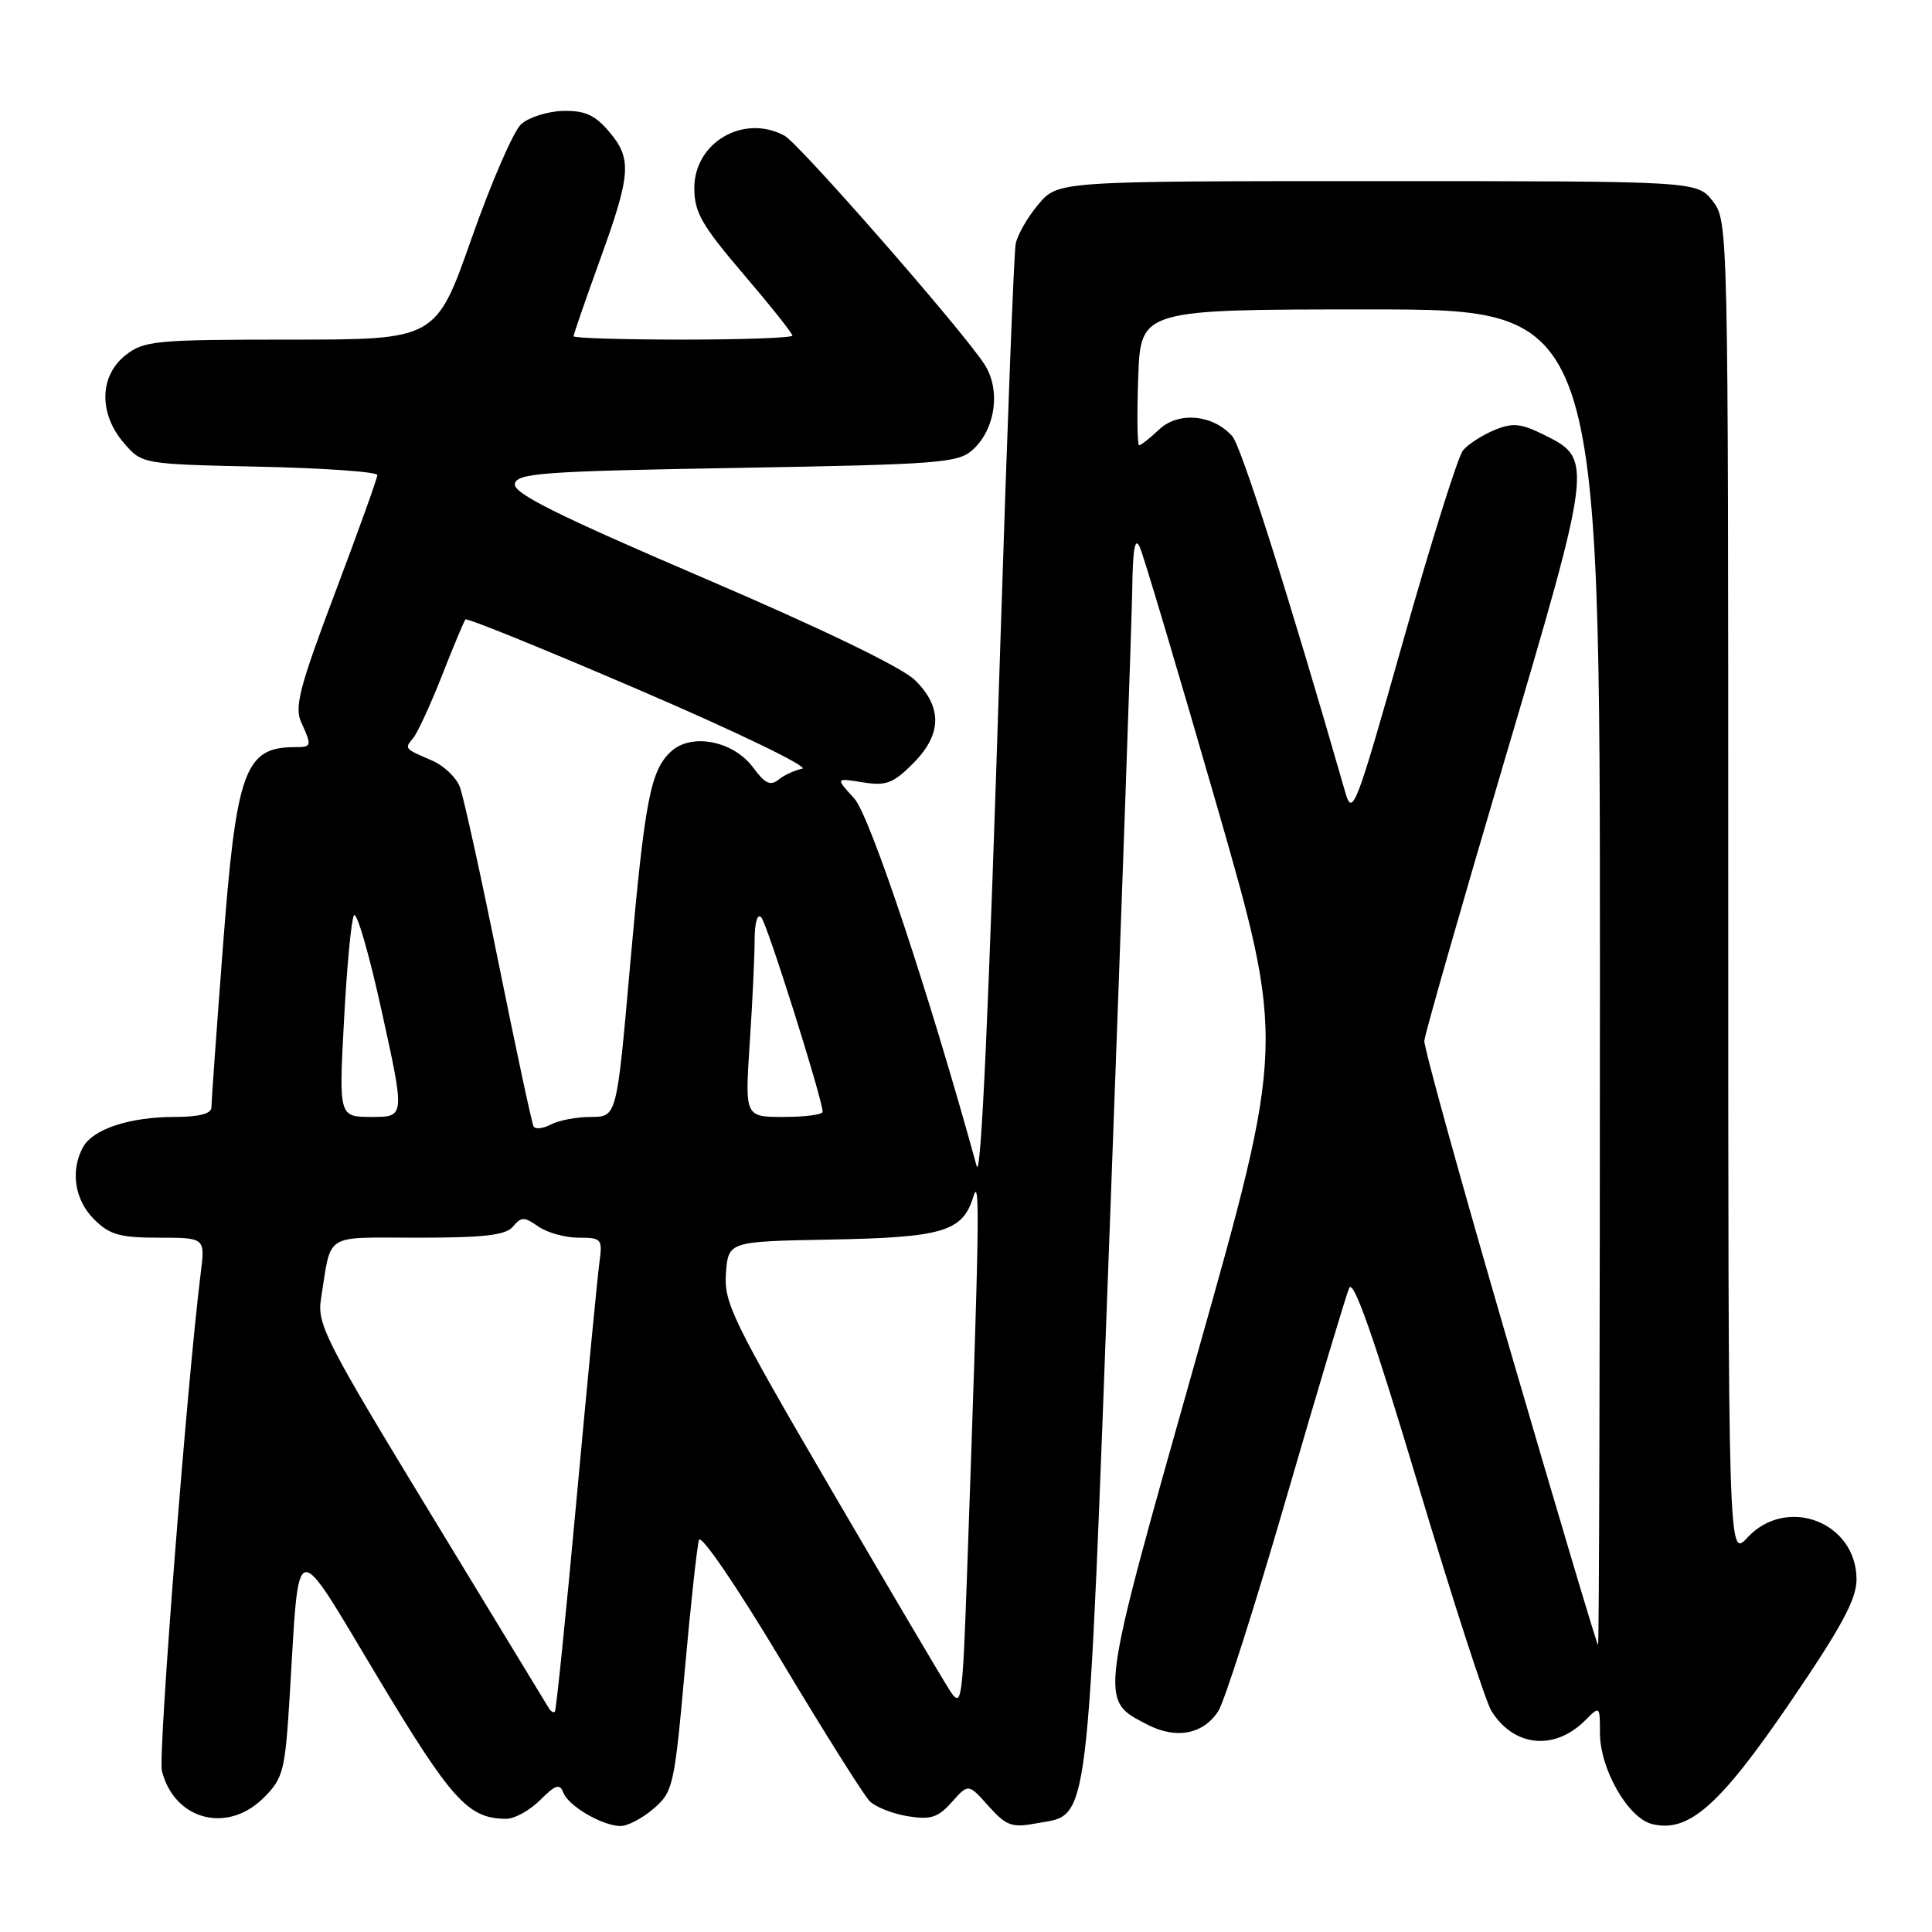 <?xml version="1.0" encoding="UTF-8" standalone="no"?>
<!DOCTYPE svg PUBLIC "-//W3C//DTD SVG 1.1//EN" "http://www.w3.org/Graphics/SVG/1.1/DTD/svg11.dtd" >
<svg xmlns="http://www.w3.org/2000/svg" xmlns:xlink="http://www.w3.org/1999/xlink" version="1.1" viewBox="0 0 256 256">
 <g >
 <path fill="currentColor"
d=" M 86.59 239.67 C 89.18 237.45 89.36 236.67 90.73 221.42 C 91.51 212.67 92.37 204.85 92.62 204.05 C 92.88 203.24 97.64 210.22 103.46 219.94 C 109.17 229.47 114.47 237.90 115.24 238.67 C 116.01 239.44 118.28 240.33 120.28 240.66 C 123.32 241.15 124.29 240.84 126.12 238.79 C 128.32 236.32 128.32 236.32 130.98 239.31 C 133.34 241.94 134.07 242.21 137.33 241.60 C 144.48 240.26 144.01 244.19 147.12 160.68 C 148.66 119.33 149.97 82.12 150.03 78.00 C 150.10 72.68 150.40 71.08 151.03 72.50 C 151.53 73.60 156.07 88.83 161.12 106.34 C 170.30 138.19 170.30 138.19 158.47 180.06 C 145.49 226.02 145.60 225.19 152.06 228.53 C 155.86 230.49 159.43 229.81 161.43 226.73 C 162.23 225.51 166.29 212.80 170.44 198.50 C 174.59 184.20 178.34 171.68 178.77 170.67 C 179.32 169.39 182.06 177.20 187.89 196.67 C 192.48 211.98 196.86 225.50 197.62 226.71 C 200.59 231.48 205.98 232.02 210.03 227.97 C 211.99 226.01 212.00 226.02 212.00 229.61 C 212.00 234.39 215.71 240.89 218.89 241.69 C 223.74 242.90 227.83 239.30 237.19 225.59 C 243.99 215.62 246.00 211.91 246.00 209.29 C 246.00 201.68 236.74 198.13 231.54 203.74 C 229.00 206.48 229.00 206.48 229.00 117.87 C 229.00 29.75 228.99 29.26 226.93 26.63 C 224.85 24.00 224.85 24.00 182.52 24.00 C 140.18 24.00 140.18 24.00 137.59 27.08 C 136.16 28.77 134.81 31.13 134.58 32.33 C 134.35 33.52 133.44 57.22 132.56 85.00 C 131.02 133.83 129.99 156.58 129.41 154.50 C 123.12 131.64 115.26 108.05 113.19 105.79 C 110.70 103.08 110.70 103.08 114.30 103.66 C 117.39 104.16 118.34 103.81 120.95 101.20 C 124.81 97.34 124.91 93.75 121.25 90.13 C 119.54 88.44 108.91 83.30 93.20 76.57 C 73.77 68.24 67.98 65.35 68.22 64.11 C 68.49 62.69 71.90 62.44 97.66 62.00 C 124.41 61.54 126.96 61.35 128.88 59.61 C 131.92 56.86 132.64 51.62 130.43 48.25 C 127.41 43.62 105.87 19.00 103.94 17.97 C 98.53 15.07 92.00 18.87 92.00 24.92 C 92.00 28.12 92.99 29.86 98.50 36.31 C 102.08 40.50 105.00 44.17 105.00 44.47 C 105.00 44.76 98.47 45.00 90.50 45.00 C 82.53 45.00 76.00 44.80 76.00 44.55 C 76.00 44.30 77.58 39.75 79.50 34.43 C 83.64 23.00 83.77 21.01 80.63 17.35 C 78.79 15.21 77.43 14.62 74.56 14.70 C 72.53 14.76 70.05 15.55 69.05 16.46 C 68.05 17.36 65.10 24.16 62.50 31.55 C 57.77 45.00 57.77 45.00 38.52 45.00 C 20.56 45.00 19.09 45.14 16.63 47.07 C 13.16 49.81 13.06 54.80 16.41 58.69 C 18.82 61.50 18.82 61.50 34.41 61.84 C 42.99 62.03 50.00 62.52 50.00 62.95 C 50.00 63.37 47.48 70.37 44.41 78.51 C 39.70 90.99 38.99 93.69 39.91 95.70 C 41.35 98.87 41.32 99.00 39.08 99.00 C 32.41 99.00 31.31 102.07 29.52 125.68 C 28.69 136.58 28.01 146.06 28.01 146.75 C 28.00 147.58 26.36 148.00 23.15 148.00 C 17.16 148.00 12.27 149.62 10.98 152.04 C 9.30 155.17 9.90 158.99 12.45 161.55 C 14.53 163.62 15.86 164.00 21.05 164.00 C 27.19 164.00 27.19 164.00 26.59 168.75 C 24.80 183.06 20.93 232.59 21.45 234.64 C 23.08 241.17 30.13 243.03 34.94 238.21 C 37.55 235.61 37.78 234.70 38.40 224.46 C 39.70 203.23 38.75 203.41 50.04 222.23 C 59.85 238.57 62.05 241.00 67.09 241.00 C 68.19 241.00 70.21 239.88 71.58 238.51 C 73.62 236.47 74.18 236.30 74.65 237.54 C 75.33 239.31 79.75 241.90 82.19 241.96 C 83.13 241.98 85.10 240.95 86.59 239.67 Z  M 72.71 226.32 C 72.44 225.87 65.41 214.31 57.09 200.63 C 43.17 177.76 42.00 175.47 42.53 172.13 C 43.96 163.20 42.70 164.00 55.40 164.00 C 64.21 164.00 67.03 163.67 67.98 162.52 C 69.07 161.21 69.46 161.21 71.33 162.52 C 72.49 163.33 74.89 164.00 76.66 164.00 C 79.71 164.00 79.85 164.16 79.43 167.25 C 79.18 169.04 77.83 183.10 76.41 198.50 C 75.00 213.90 73.70 226.64 73.52 226.81 C 73.34 226.99 72.98 226.77 72.71 226.32 Z  M 125.86 224.00 C 124.96 222.62 117.85 210.58 110.06 197.24 C 97.10 175.04 95.91 172.61 96.19 168.74 C 96.50 164.50 96.50 164.50 110.00 164.25 C 124.95 163.97 127.57 163.19 128.97 158.57 C 129.89 155.56 129.78 162.01 128.14 208.50 C 127.53 225.63 127.42 226.38 125.86 224.00 Z  M 200.06 178.75 C 193.76 157.17 188.67 138.79 188.73 137.91 C 188.80 137.03 193.58 120.31 199.36 100.75 C 211.05 61.22 211.10 60.83 204.66 57.65 C 201.50 56.08 200.46 55.98 197.99 57.00 C 196.38 57.67 194.52 58.87 193.86 59.67 C 193.19 60.47 189.64 71.79 185.96 84.81 C 179.67 107.08 179.21 108.29 178.26 105.00 C 170.82 79.11 164.49 59.17 163.29 57.81 C 160.74 54.92 156.16 54.50 153.60 56.90 C 152.38 58.06 151.18 59.00 150.94 59.00 C 150.70 59.00 150.64 54.95 150.82 50.00 C 151.14 41.00 151.14 41.00 181.57 41.00 C 212.00 41.00 212.00 41.00 212.00 129.50 C 212.00 178.18 211.89 218.00 211.75 217.99 C 211.61 217.98 206.35 200.32 200.06 178.75 Z  M 70.70 149.25 C 70.47 148.84 68.38 139.05 66.04 127.50 C 63.71 115.95 61.40 105.48 60.92 104.24 C 60.43 102.99 58.79 101.44 57.26 100.78 C 53.54 99.18 53.57 99.22 54.77 97.77 C 55.34 97.07 57.06 93.35 58.57 89.50 C 60.08 85.65 61.48 82.31 61.67 82.08 C 61.86 81.84 72.38 86.12 85.06 91.58 C 97.73 97.03 107.29 101.66 106.30 101.86 C 105.31 102.05 103.89 102.71 103.14 103.32 C 102.09 104.17 101.34 103.81 99.83 101.75 C 97.25 98.20 91.69 97.07 88.96 99.54 C 86.18 102.06 85.44 105.91 83.46 128.25 C 81.72 148.00 81.72 148.00 78.29 148.00 C 76.41 148.00 74.03 148.45 72.99 149.00 C 71.96 149.55 70.93 149.67 70.70 149.25 Z  M 45.58 135.25 C 45.95 128.24 46.54 121.96 46.89 121.30 C 47.24 120.64 48.91 126.37 50.59 134.05 C 53.66 148.00 53.66 148.00 49.28 148.00 C 44.90 148.00 44.90 148.00 45.58 135.25 Z  M 99.34 138.25 C 99.70 132.89 99.99 126.72 99.99 124.55 C 100.00 122.25 100.36 121.00 100.87 121.55 C 101.66 122.41 109.00 145.68 109.00 147.32 C 109.00 147.69 106.68 148.00 103.85 148.00 C 98.70 148.00 98.70 148.00 99.34 138.25 Z "/>
</g>
</svg>